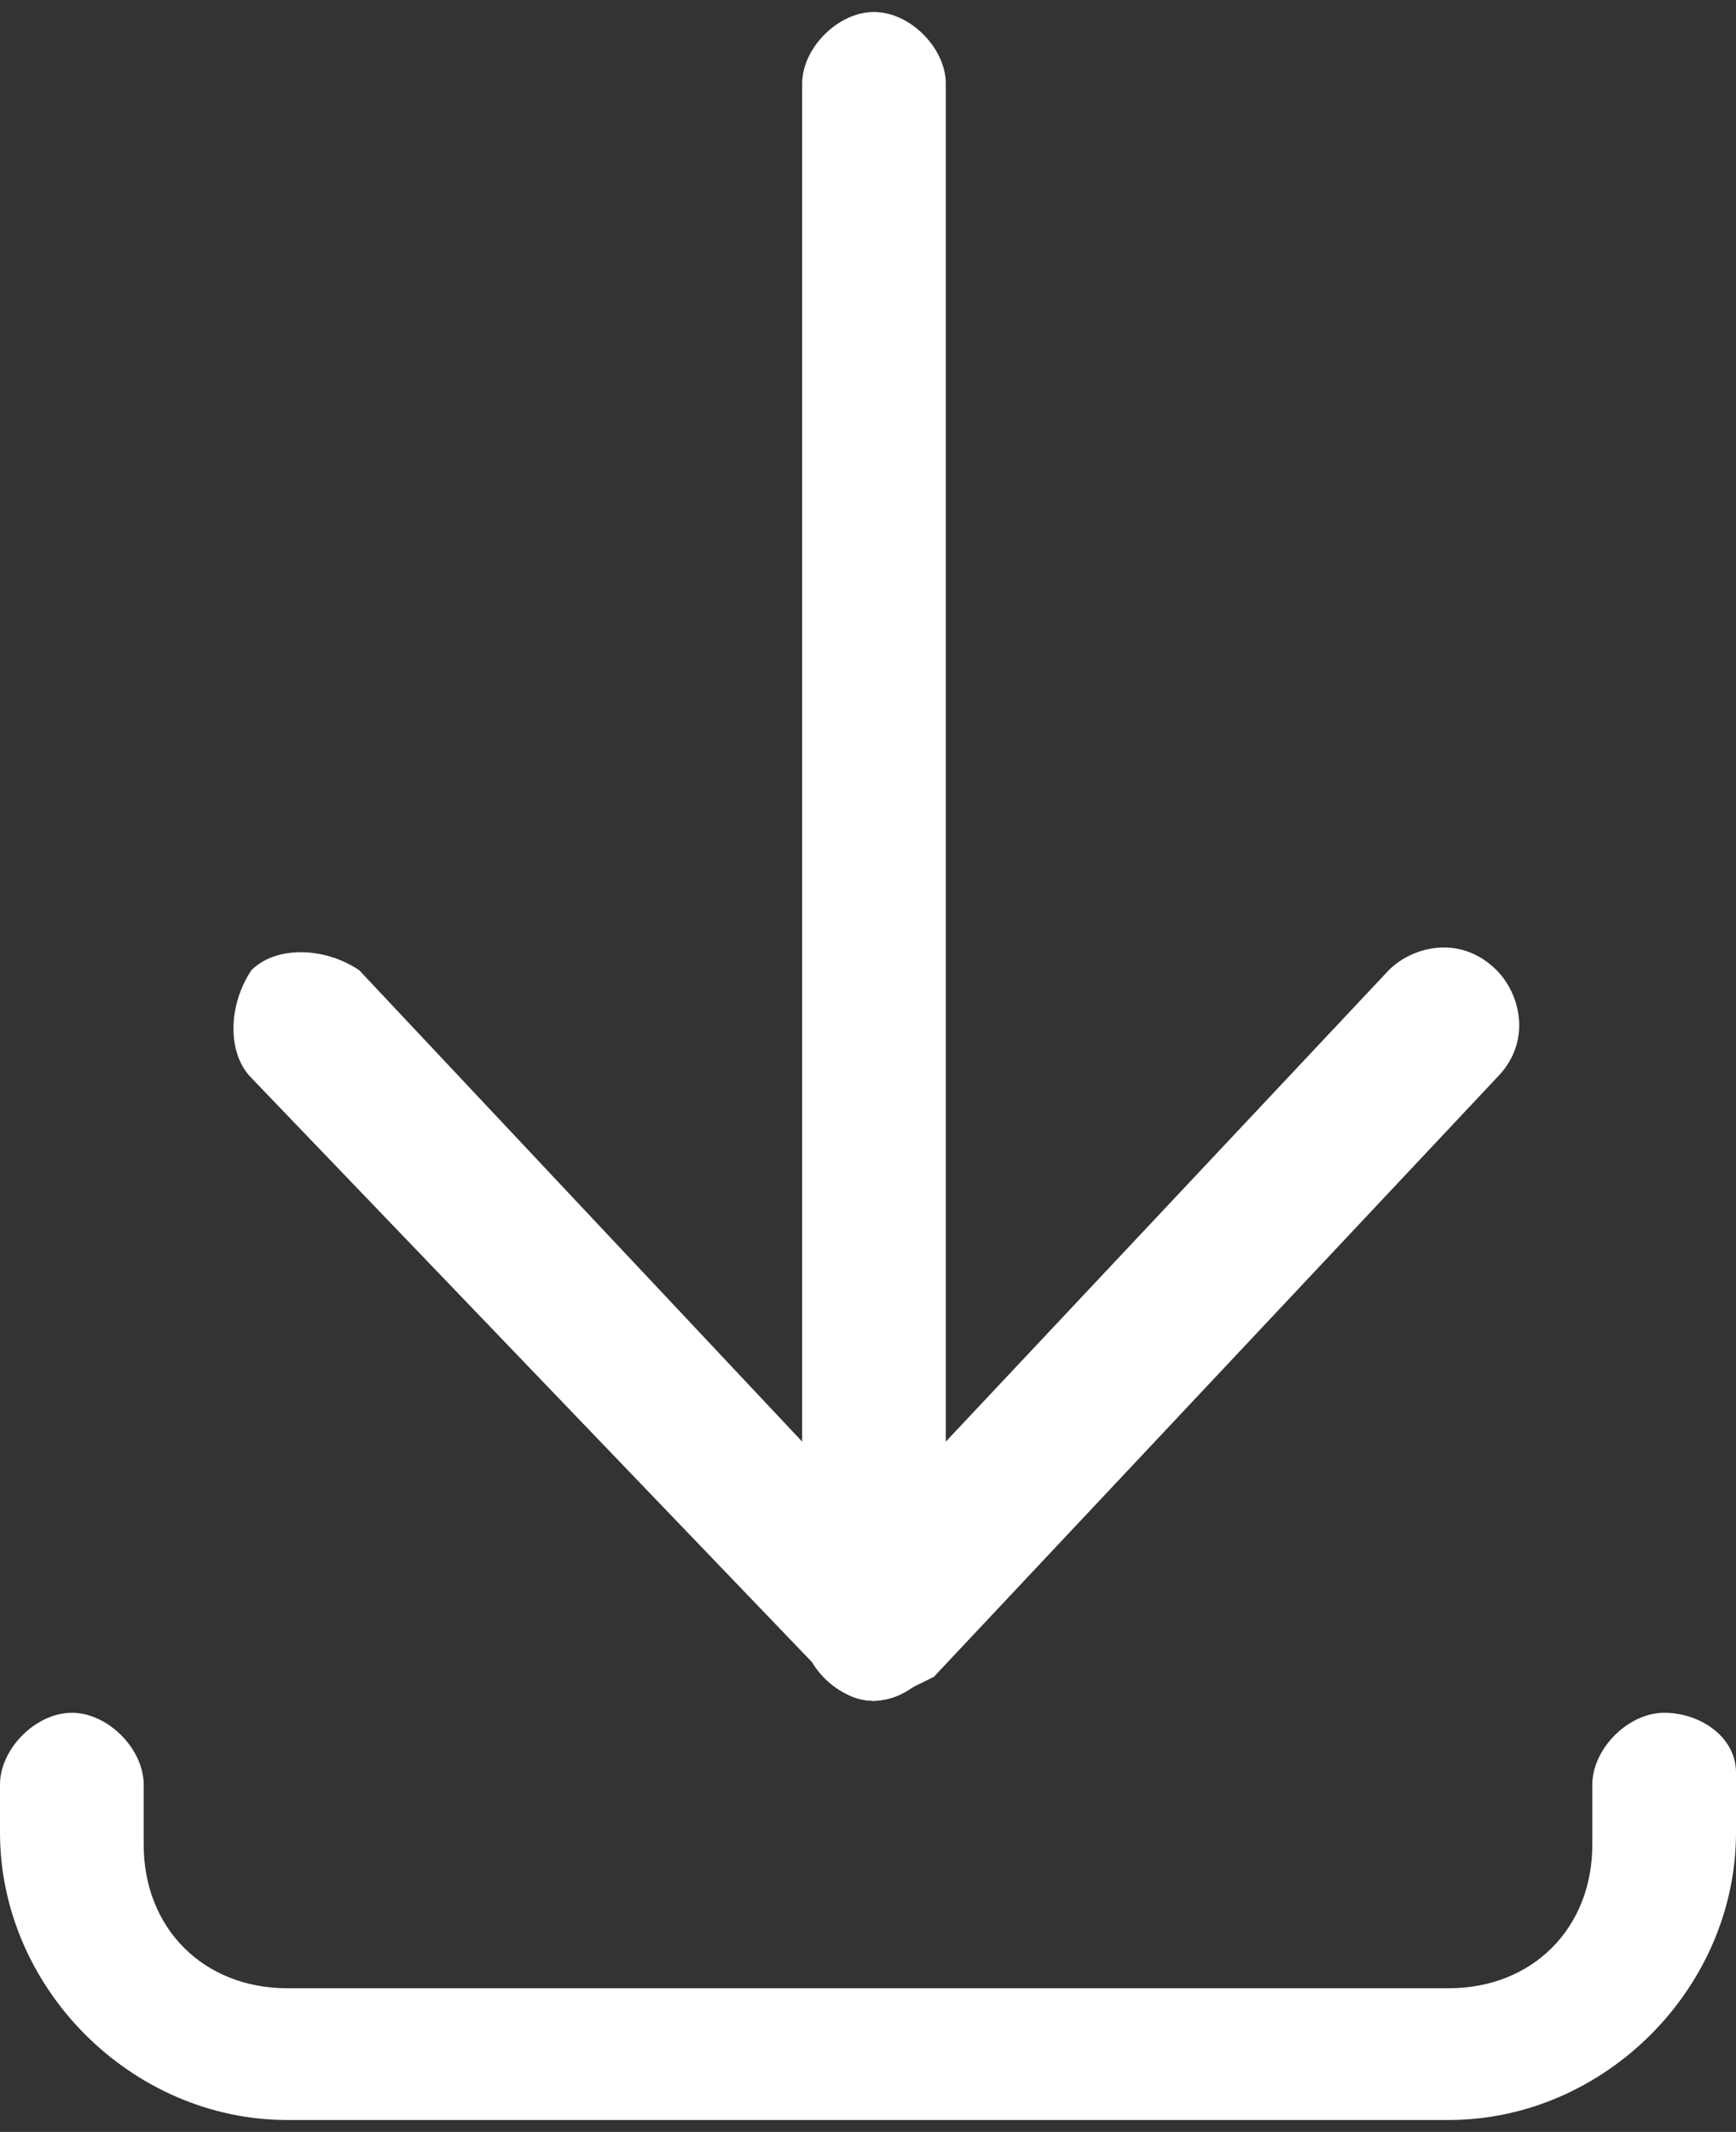<?xml version="1.0" encoding="utf-8"?>
<!-- Generator: Adobe Illustrator 22.0.1, SVG Export Plug-In . SVG Version: 6.00 Build 0)  -->
<svg version="1.1" id="Laag_1" xmlns="http://www.w3.org/2000/svg" xmlns:xlink="http://www.w3.org/1999/xlink" x="0px" y="0px"
	 viewBox="0 0 14.5 17.8" style="enable-background:new 0 0 14.5 17.8;" xml:space="preserve">
<rect x="0" y="0" width="14.5" height="17.8" fill="#333333" stroke="none"/>
<style type="text/css">
	.st0{fill:#FFFFFF;}
</style>
<g>
	<path class="st0" d="M7.3,14.2c-0.3,0-0.6-0.3-0.6-0.6V0.7c0-0.3,0.3-0.6,0.6-0.6s0.6,0.3,0.6,0.6v12.9C7.9,13.9,7.6,14.2,7.3,14.2
		z"/>
</g>
<g>
	<path class="st0" d="M7.3,14.2c-0.1,0-0.3-0.1-0.4-0.2c-0.2-0.2-0.3-0.6,0-0.9l4.7-5c0.2-0.2,0.6-0.3,0.9,0c0.2,0.2,0.3,0.6,0,0.9
		l-4.7,5C7.6,14.1,7.4,14.2,7.3,14.2z"/>
</g>
<g>
	<path class="st0" d="M7.3,14.2c-0.2,0-0.3-0.1-0.4-0.2L2.1,9c-0.2-0.2-0.2-0.6,0-0.9c0.2-0.2,0.6-0.2,0.9,0l4.7,5
		c0.2,0.2,0.2,0.6,0,0.9C7.5,14.1,7.4,14.2,7.3,14.2z"/>
</g>
<path class="st0" d="M13.9,14.3c-0.3,0-0.6,0.3-0.6,0.6h0v0.5c0,0.7-0.5,1.2-1.2,1.2H2.4c-0.7,0-1.2-0.5-1.2-1.2v-0.5h0
	c0-0.3-0.3-0.6-0.6-0.6c-0.3,0-0.6,0.3-0.6,0.6V15c0,0,0,0,0,0v0.3c0,1.3,1.1,2.4,2.4,2.4h9.7c1.3,0,2.4-1.1,2.4-2.4v-0.3
	c0,0,0,0,0,0v-0.2C14.5,14.5,14.2,14.3,13.9,14.3z"/>
</svg>
